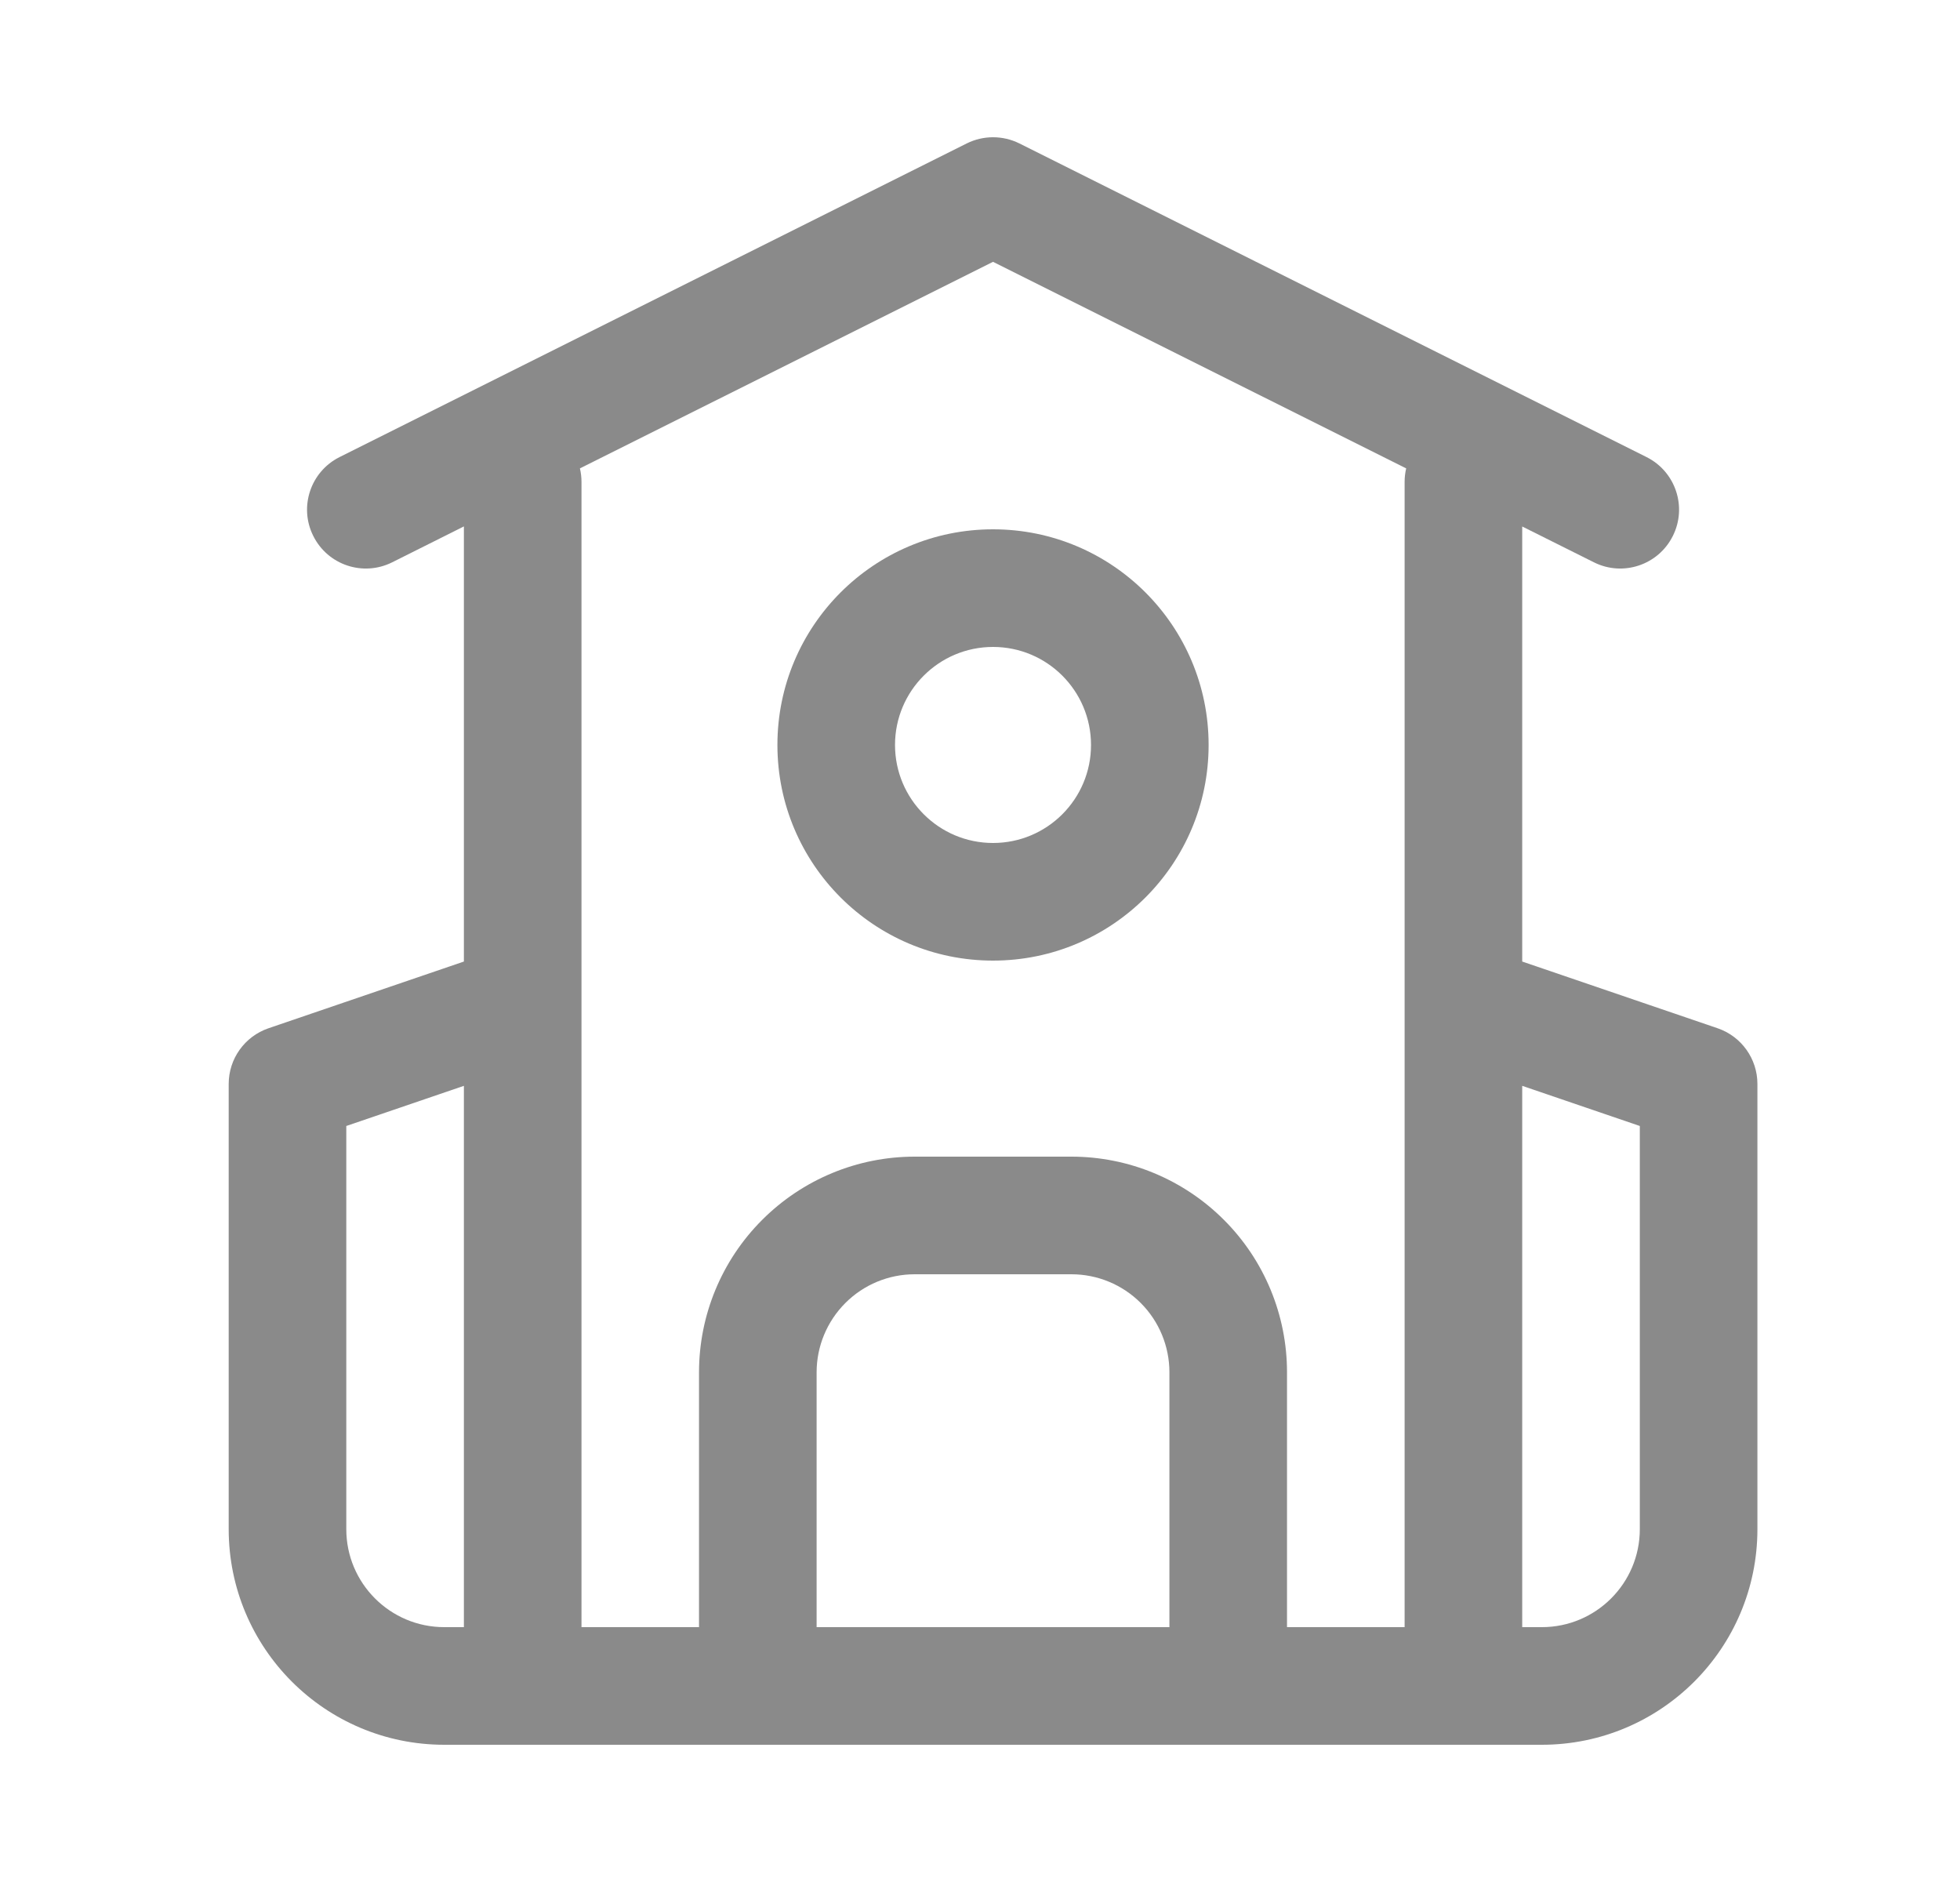<svg width="25" height="24" viewBox="0 0 25 24" fill="none" xmlns="http://www.w3.org/2000/svg">
<path fill-rule="evenodd" clip-rule="evenodd" d="M12.666 6.75C11.148 6.75 9.916 7.981 9.916 9.5C9.916 11.019 11.148 12.25 12.666 12.25C14.185 12.25 15.416 11.019 15.416 9.5C15.416 7.981 14.185 6.75 12.666 6.75ZM11.416 9.5C11.416 8.81 11.976 8.25 12.666 8.25C13.357 8.25 13.916 8.81 13.916 9.5C13.916 10.19 13.357 10.75 12.666 10.75C11.976 10.75 11.416 10.19 11.416 9.5Z" fill="#8A8A8A"/>
<path fill-rule="evenodd" clip-rule="evenodd" d="M12.331 1.829C12.542 1.724 12.791 1.724 13.002 1.829L21.002 5.829C21.372 6.014 21.523 6.465 21.337 6.835C21.152 7.206 20.701 7.356 20.331 7.171L19.416 6.714V12.262L21.909 13.113C22.212 13.217 22.416 13.502 22.416 13.823V19.5C22.416 21.019 21.185 22.25 19.666 22.25H18.674L18.666 22.25L18.659 22.25H15.674L15.666 22.25L15.659 22.25H9.674L9.666 22.25L9.659 22.25H6.674L6.667 22.25L6.659 22.25H5.667C4.148 22.25 2.917 21.019 2.917 19.5V13.823C2.917 13.502 3.121 13.217 3.424 13.113L5.917 12.262V6.713L5.002 7.171C4.631 7.356 4.181 7.206 3.996 6.835C3.81 6.465 3.961 6.014 4.331 5.829L12.331 1.829ZM12.666 3.339L17.936 5.973C17.923 6.029 17.916 6.086 17.916 6.145V12.781C17.916 12.793 17.916 12.805 17.916 12.816V20.75H16.416V17.5C16.416 16.771 16.127 16.071 15.611 15.556C15.095 15.04 14.396 14.75 13.666 14.75H11.666C10.937 14.75 10.238 15.04 9.722 15.556C9.206 16.071 8.916 16.771 8.916 17.5V20.75H7.417V12.816C7.417 12.805 7.417 12.793 7.417 12.781V6.145C7.417 6.086 7.41 6.029 7.397 5.973L12.666 3.339ZM10.416 17.5V20.75H14.916V17.5C14.916 17.169 14.785 16.851 14.55 16.616C14.316 16.382 13.998 16.25 13.666 16.25H11.666C11.335 16.25 11.017 16.382 10.783 16.616C10.548 16.851 10.416 17.169 10.416 17.5ZM4.417 14.359L5.917 13.847V20.75H5.667C4.976 20.75 4.417 20.19 4.417 19.5V14.359ZM19.666 20.75H19.416V13.847L20.916 14.359V19.5C20.916 20.19 20.357 20.75 19.666 20.75Z" fill="#8A8A8A"/>
</svg>
